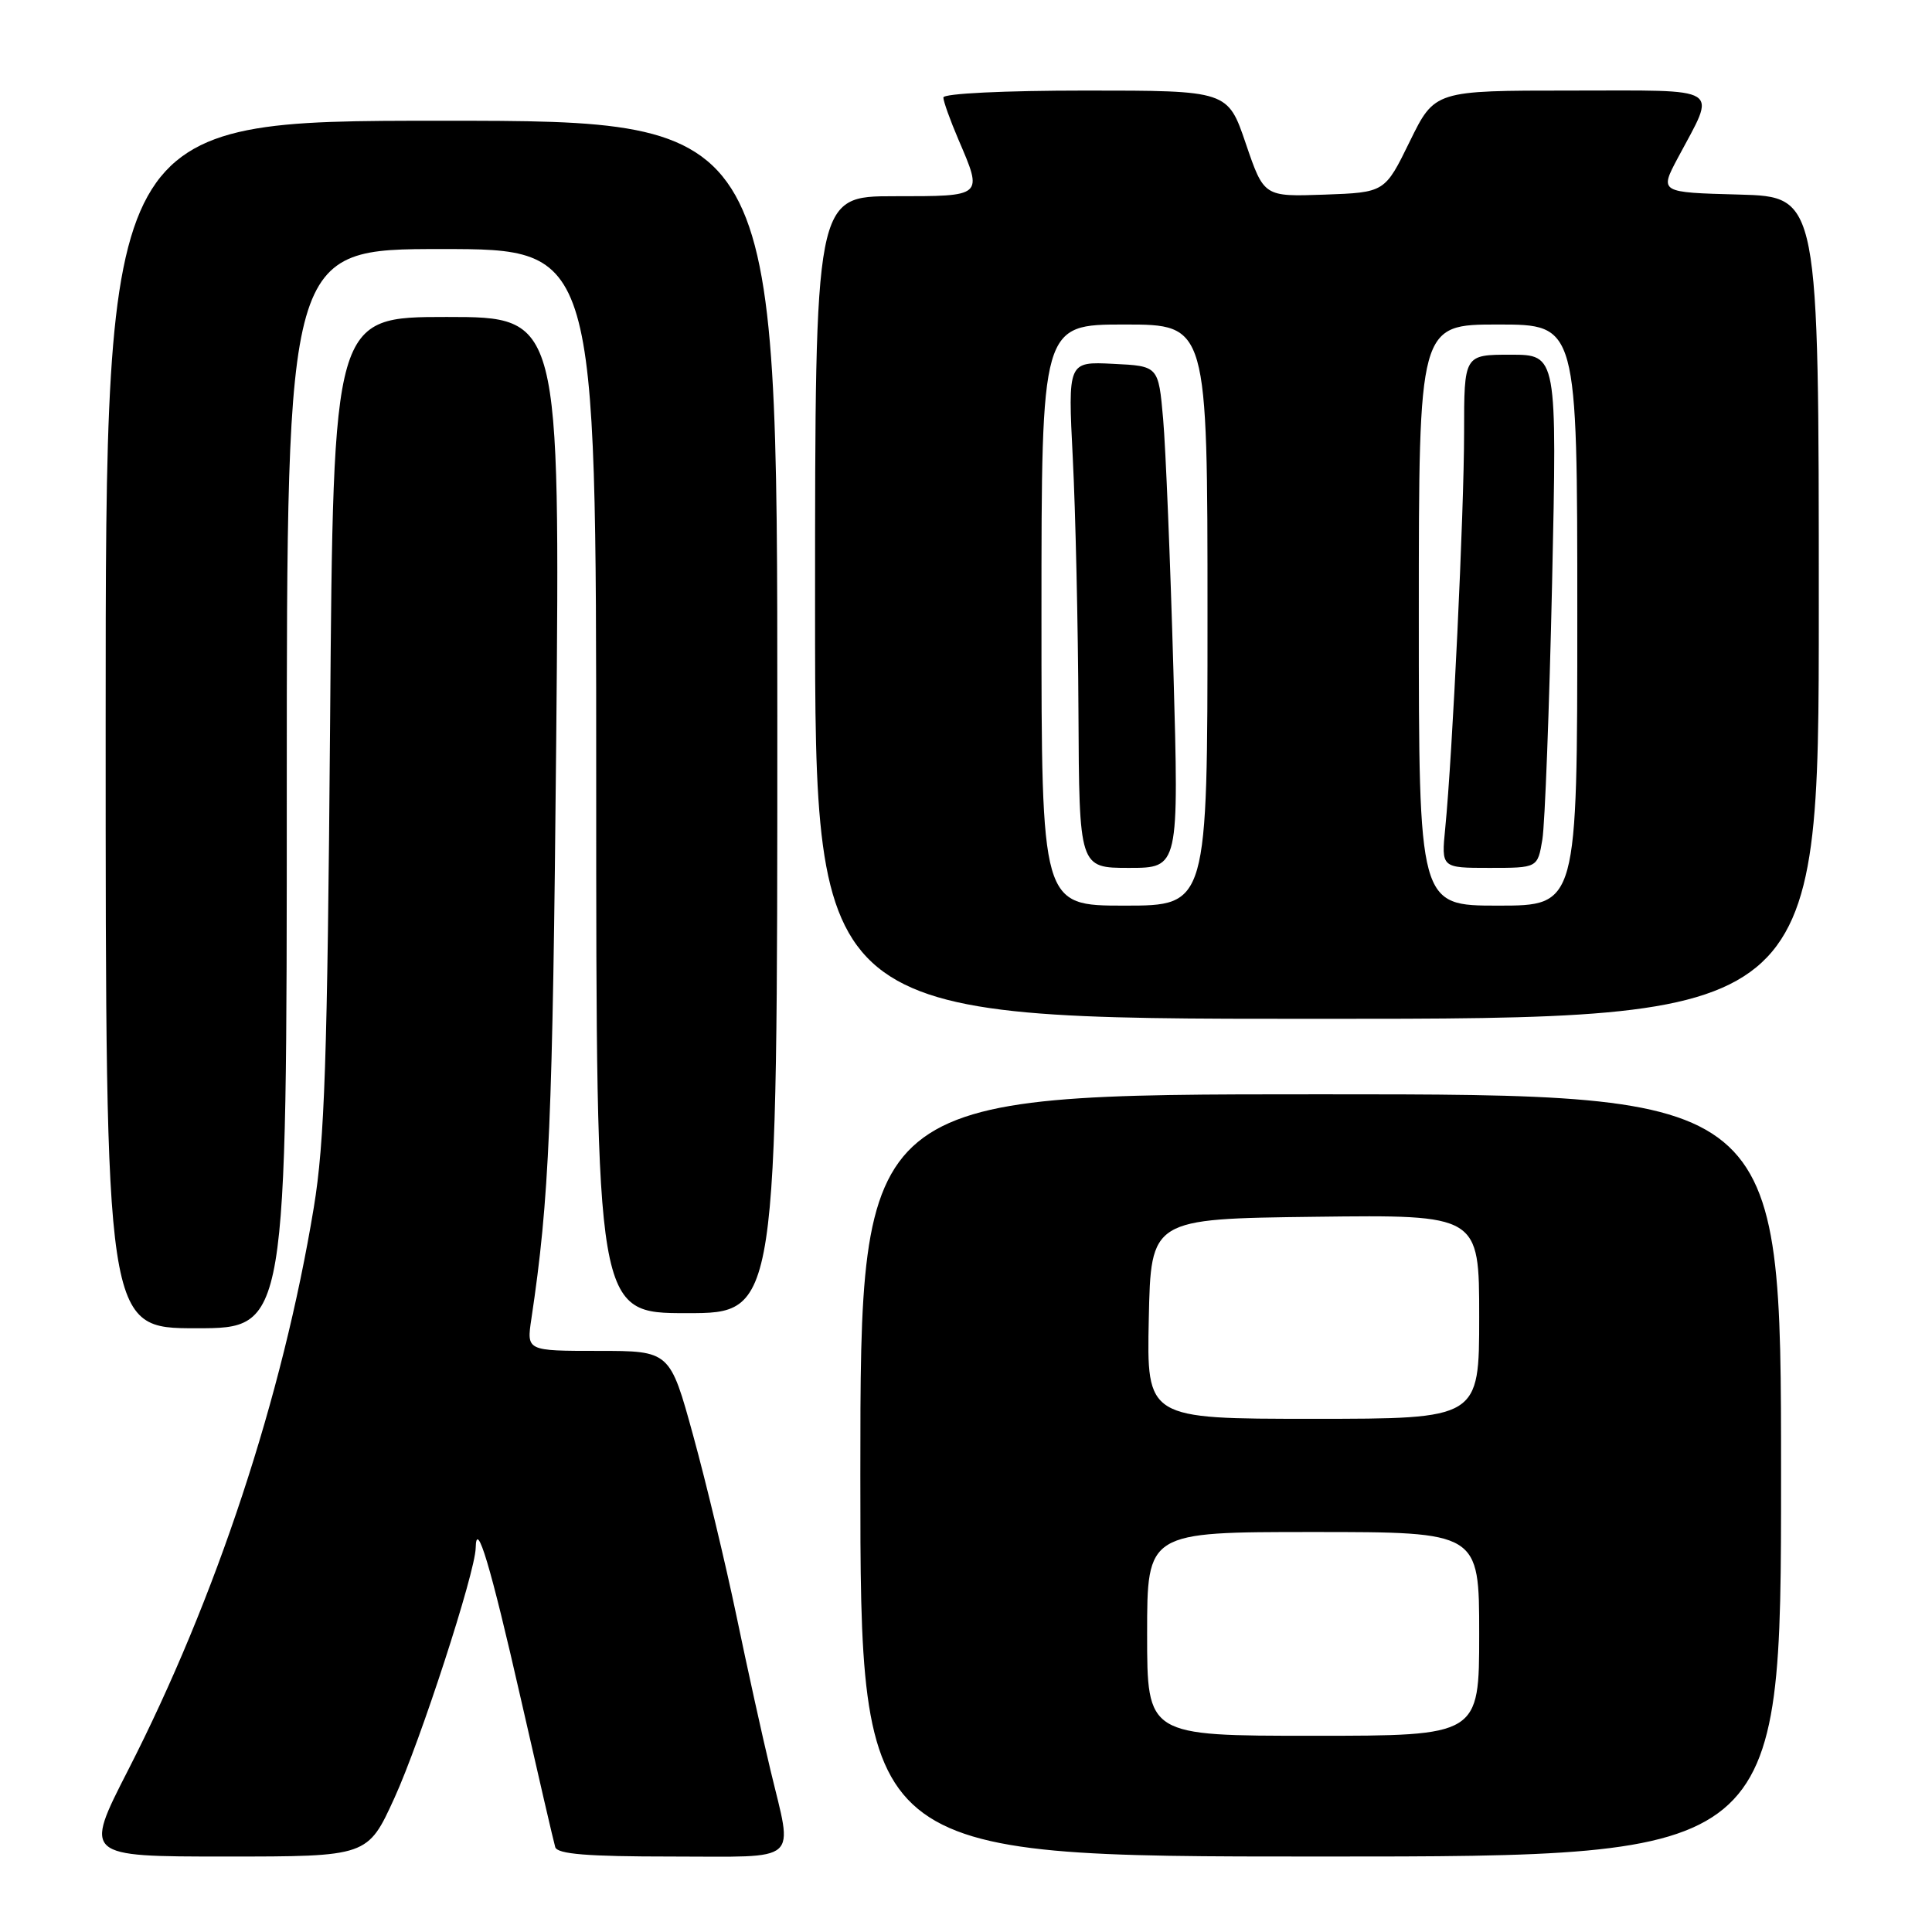 <?xml version="1.0" encoding="UTF-8" standalone="no"?>
<!DOCTYPE svg PUBLIC "-//W3C//DTD SVG 1.1//EN" "http://www.w3.org/Graphics/SVG/1.1/DTD/svg11.dtd" >
<svg xmlns="http://www.w3.org/2000/svg" xmlns:xlink="http://www.w3.org/1999/xlink" version="1.1" viewBox="0 0 256 256">
 <g >
 <path fill="currentColor"
d=" M 52.26 238.25 C 55.71 230.70 62.97 208.37 63.03 205.12 C 63.11 201.13 65.01 207.50 68.99 225.00 C 71.31 235.18 73.36 244.06 73.57 244.75 C 73.84 245.68 77.81 246.00 88.97 246.00 C 106.31 246.00 105.08 247.08 102.08 234.50 C 101.02 230.10 98.99 220.88 97.56 214.00 C 96.12 207.12 93.56 196.44 91.86 190.25 C 88.77 179.00 88.77 179.00 79.27 179.00 C 69.77 179.00 69.77 179.00 70.41 174.75 C 72.79 158.84 73.23 148.51 73.70 98.25 C 74.21 42.00 74.21 42.00 59.19 42.00 C 44.16 42.00 44.16 42.00 43.74 95.75 C 43.38 140.55 43.02 151.25 41.58 160.00 C 37.44 185.11 28.64 211.75 16.95 234.60 C 11.12 246.00 11.12 246.00 29.92 246.00 C 48.72 246.00 48.72 246.00 52.26 238.25 Z  M 236.00 195.50 C 236.00 145.00 236.00 145.00 175.00 145.00 C 114.00 145.00 114.00 145.00 114.00 195.50 C 114.00 246.00 114.00 246.00 175.00 246.00 C 236.00 246.00 236.00 246.00 236.00 195.50 Z  M 38.00 104.50 C 38.00 33.00 38.00 33.00 58.50 33.00 C 79.00 33.00 79.00 33.00 79.00 103.50 C 79.00 174.00 79.00 174.00 91.00 174.00 C 103.00 174.00 103.00 174.00 103.00 95.00 C 103.00 16.00 103.00 16.00 58.50 16.00 C 14.00 16.00 14.00 16.00 14.00 96.00 C 14.00 176.00 14.00 176.00 26.00 176.00 C 38.00 176.00 38.00 176.00 38.00 104.50 Z  M 241.00 80.53 C 241.00 26.07 241.00 26.07 230.44 25.78 C 219.89 25.50 219.89 25.50 222.32 20.93 C 227.46 11.27 228.62 12.00 208.12 12.00 C 190.11 12.00 190.11 12.00 186.80 18.75 C 183.50 25.50 183.50 25.50 175.49 25.79 C 167.48 26.07 167.48 26.07 165.08 19.04 C 162.69 12.00 162.69 12.00 143.84 12.00 C 133.08 12.00 125.00 12.39 125.00 12.92 C 125.00 13.42 125.90 15.93 127.00 18.50 C 130.26 26.10 130.36 26.00 118.50 26.00 C 108.00 26.00 108.00 26.00 108.00 80.50 C 108.00 135.00 108.00 135.00 174.50 135.00 C 241.00 135.00 241.00 135.00 241.00 80.53 Z  M 152.00 216.50 C 152.00 203.00 152.00 203.00 174.00 203.00 C 196.00 203.00 196.00 203.00 196.00 216.50 C 196.00 230.00 196.00 230.00 174.00 230.00 C 152.00 230.00 152.00 230.00 152.00 216.50 Z  M 152.22 174.75 C 152.50 161.50 152.50 161.50 174.25 161.23 C 196.00 160.96 196.00 160.96 196.00 174.48 C 196.00 188.00 196.00 188.00 173.97 188.00 C 151.94 188.00 151.94 188.00 152.22 174.75 Z  M 138.00 81.50 C 138.00 43.00 138.00 43.00 149.00 43.00 C 160.00 43.00 160.00 43.00 160.00 81.50 C 160.00 120.00 160.00 120.00 149.00 120.00 C 138.00 120.00 138.00 120.00 138.00 81.50 Z  M 155.48 88.75 C 155.07 74.31 154.46 59.35 154.12 55.50 C 153.50 48.50 153.50 48.50 147.50 48.21 C 141.50 47.91 141.50 47.91 142.15 60.71 C 142.51 67.74 142.85 82.84 142.90 94.25 C 143.00 115.00 143.00 115.00 149.61 115.00 C 156.22 115.00 156.22 115.00 155.48 88.75 Z  M 188.00 81.50 C 188.00 43.00 188.00 43.00 198.50 43.00 C 209.00 43.00 209.00 43.00 209.00 81.50 C 209.00 120.00 209.00 120.00 198.50 120.00 C 188.00 120.00 188.00 120.00 188.00 81.50 Z  M 204.37 111.25 C 204.71 109.19 205.29 93.89 205.66 77.25 C 206.32 47.00 206.32 47.00 200.16 47.00 C 194.00 47.00 194.00 47.00 194.00 57.32 C 194.00 67.75 192.46 100.07 191.50 109.75 C 190.98 115.00 190.98 115.00 197.36 115.00 C 203.74 115.00 203.74 115.00 204.37 111.25 Z "/>
</g>
</svg>